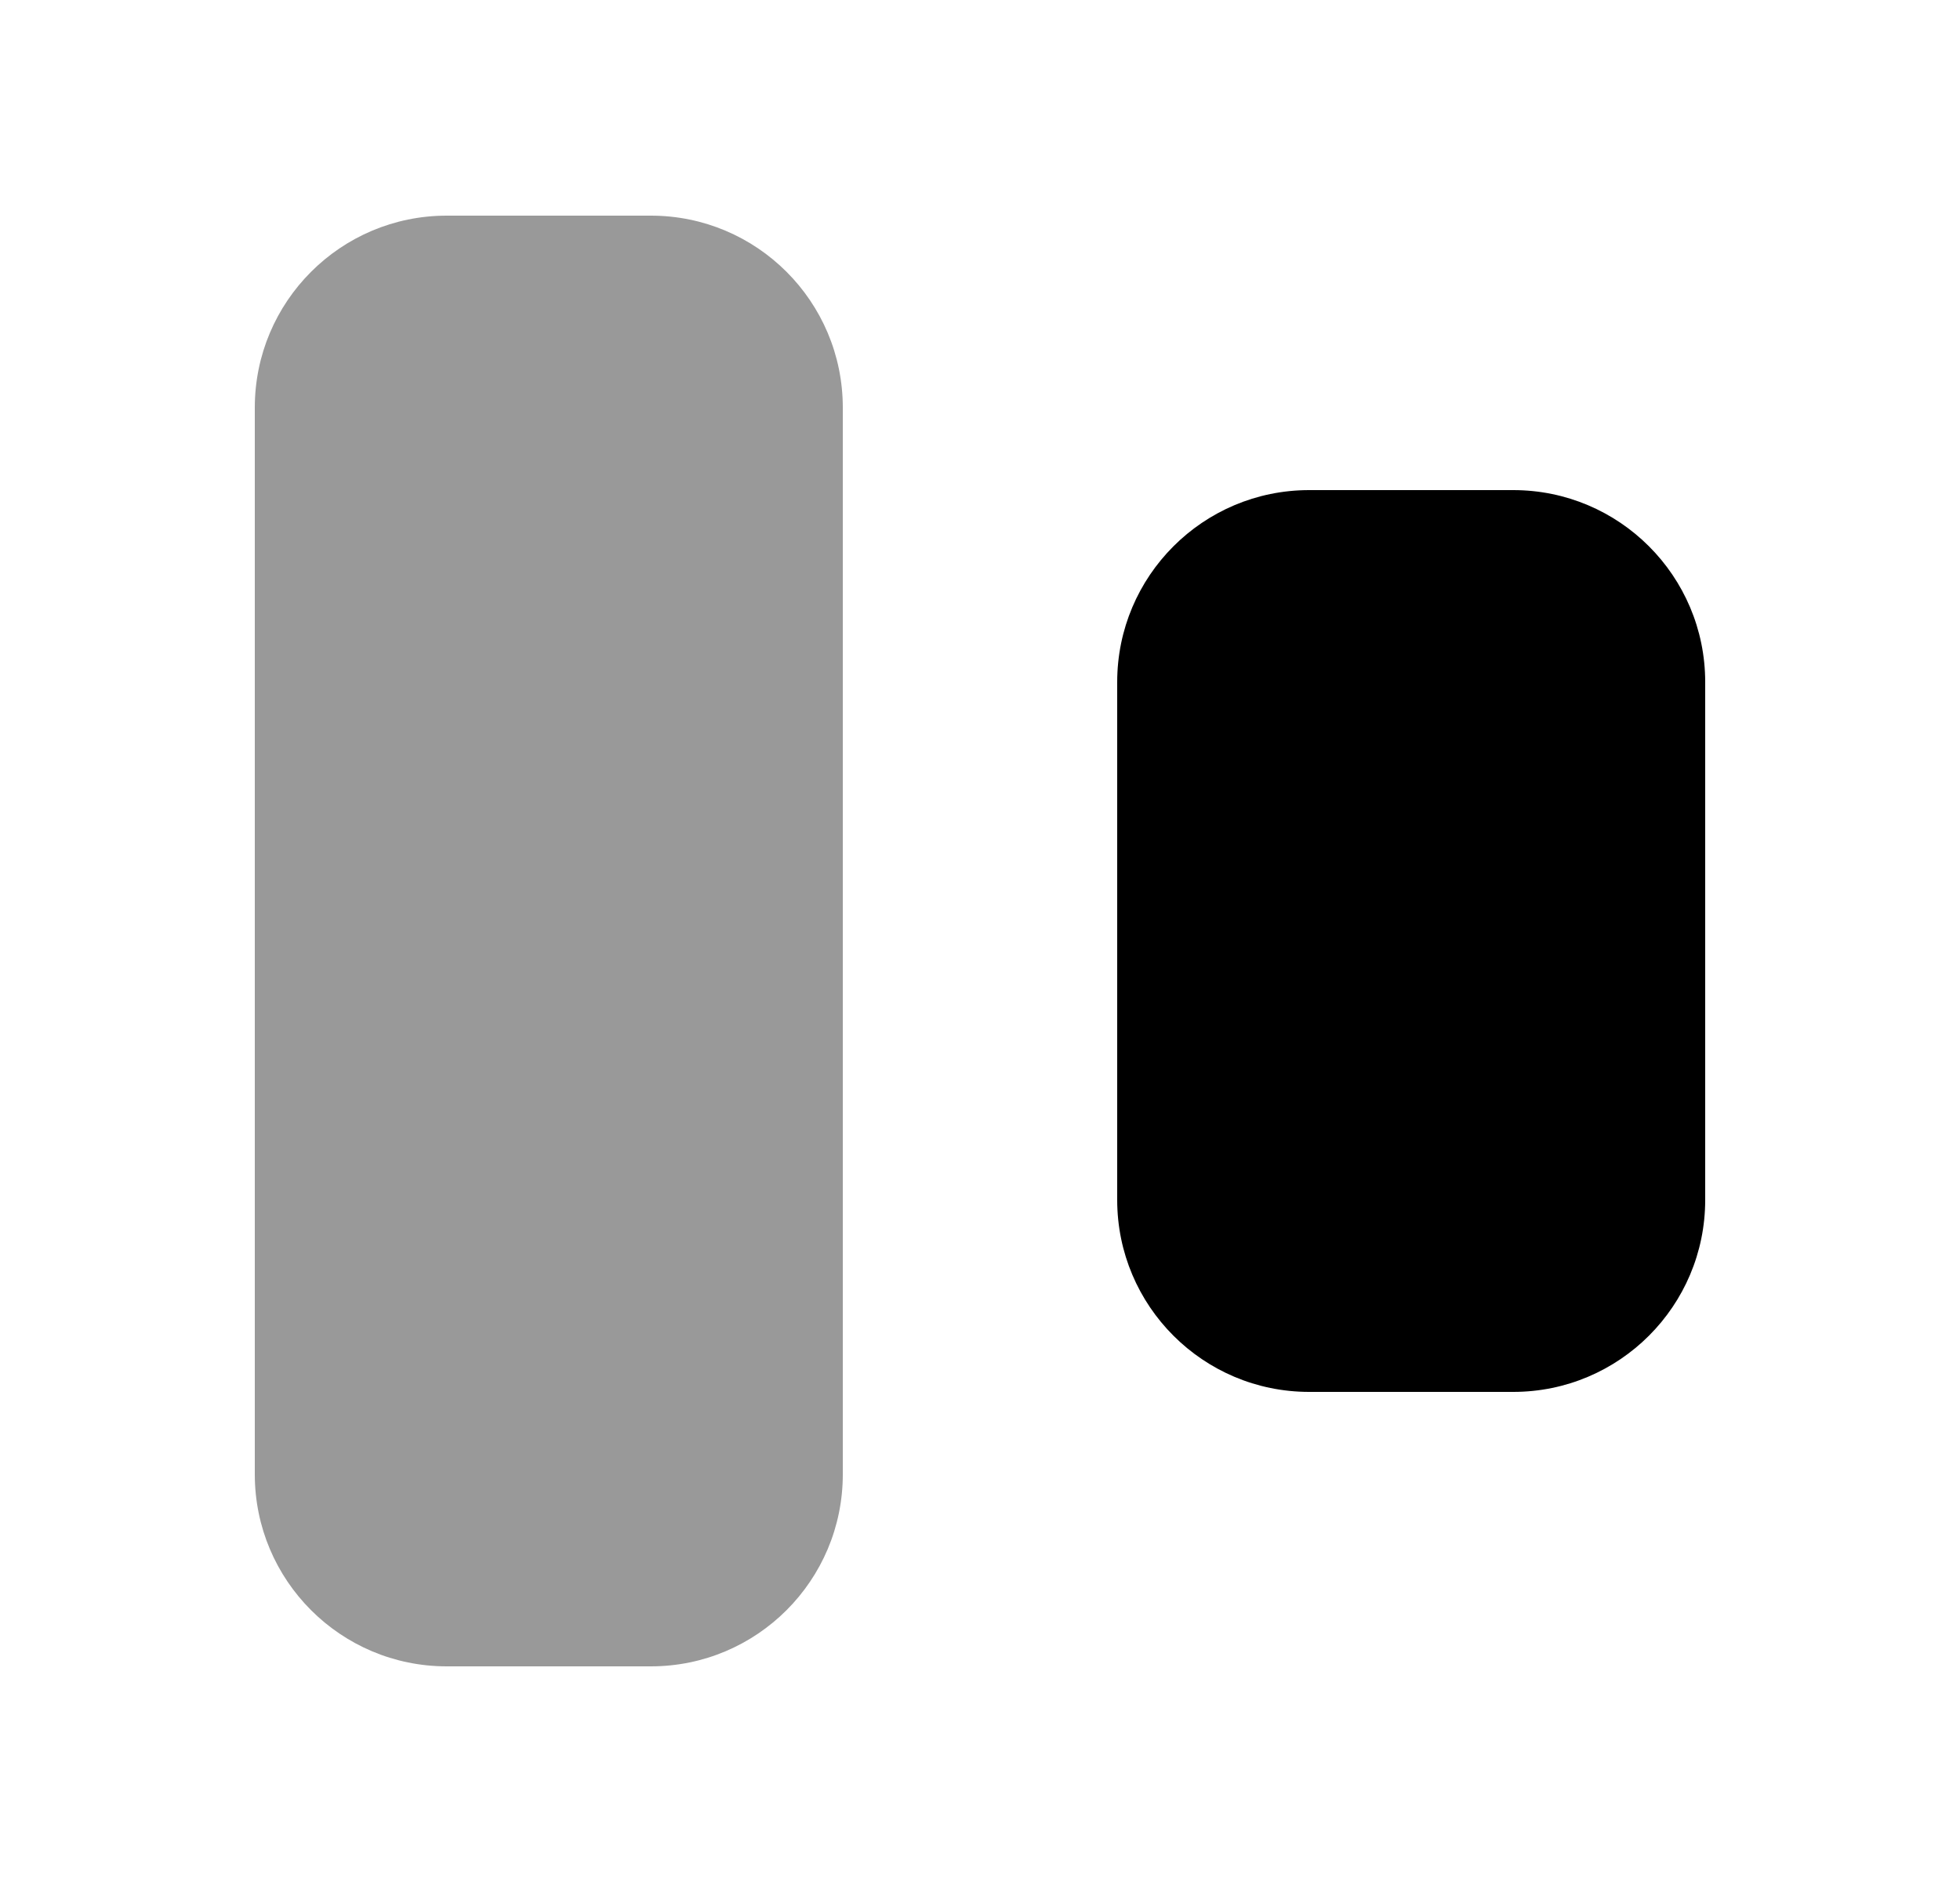 <svg width="25" height="24" viewBox="0 0 25 24" fill="none" xmlns="http://www.w3.org/2000/svg">
<path d="M16.698 6.25C15.346 6.25 14.25 7.346 14.25 8.698V15.302C14.25 16.654 15.346 17.75 16.698 17.75H19.302C20.654 17.75 21.75 16.654 21.75 15.302V8.698C21.75 7.346 20.654 6.25 19.302 6.25H16.698Z" fill="black"/>
<path opacity="0.4" d="M5.698 2.75C4.346 2.75 3.25 3.846 3.25 5.198V18.802C3.25 20.154 4.346 21.25 5.698 21.25H8.302C9.654 21.25 10.75 20.154 10.75 18.802V5.198C10.75 3.846 9.654 2.75 8.302 2.75H5.698Z" fill="black"/>
</svg>